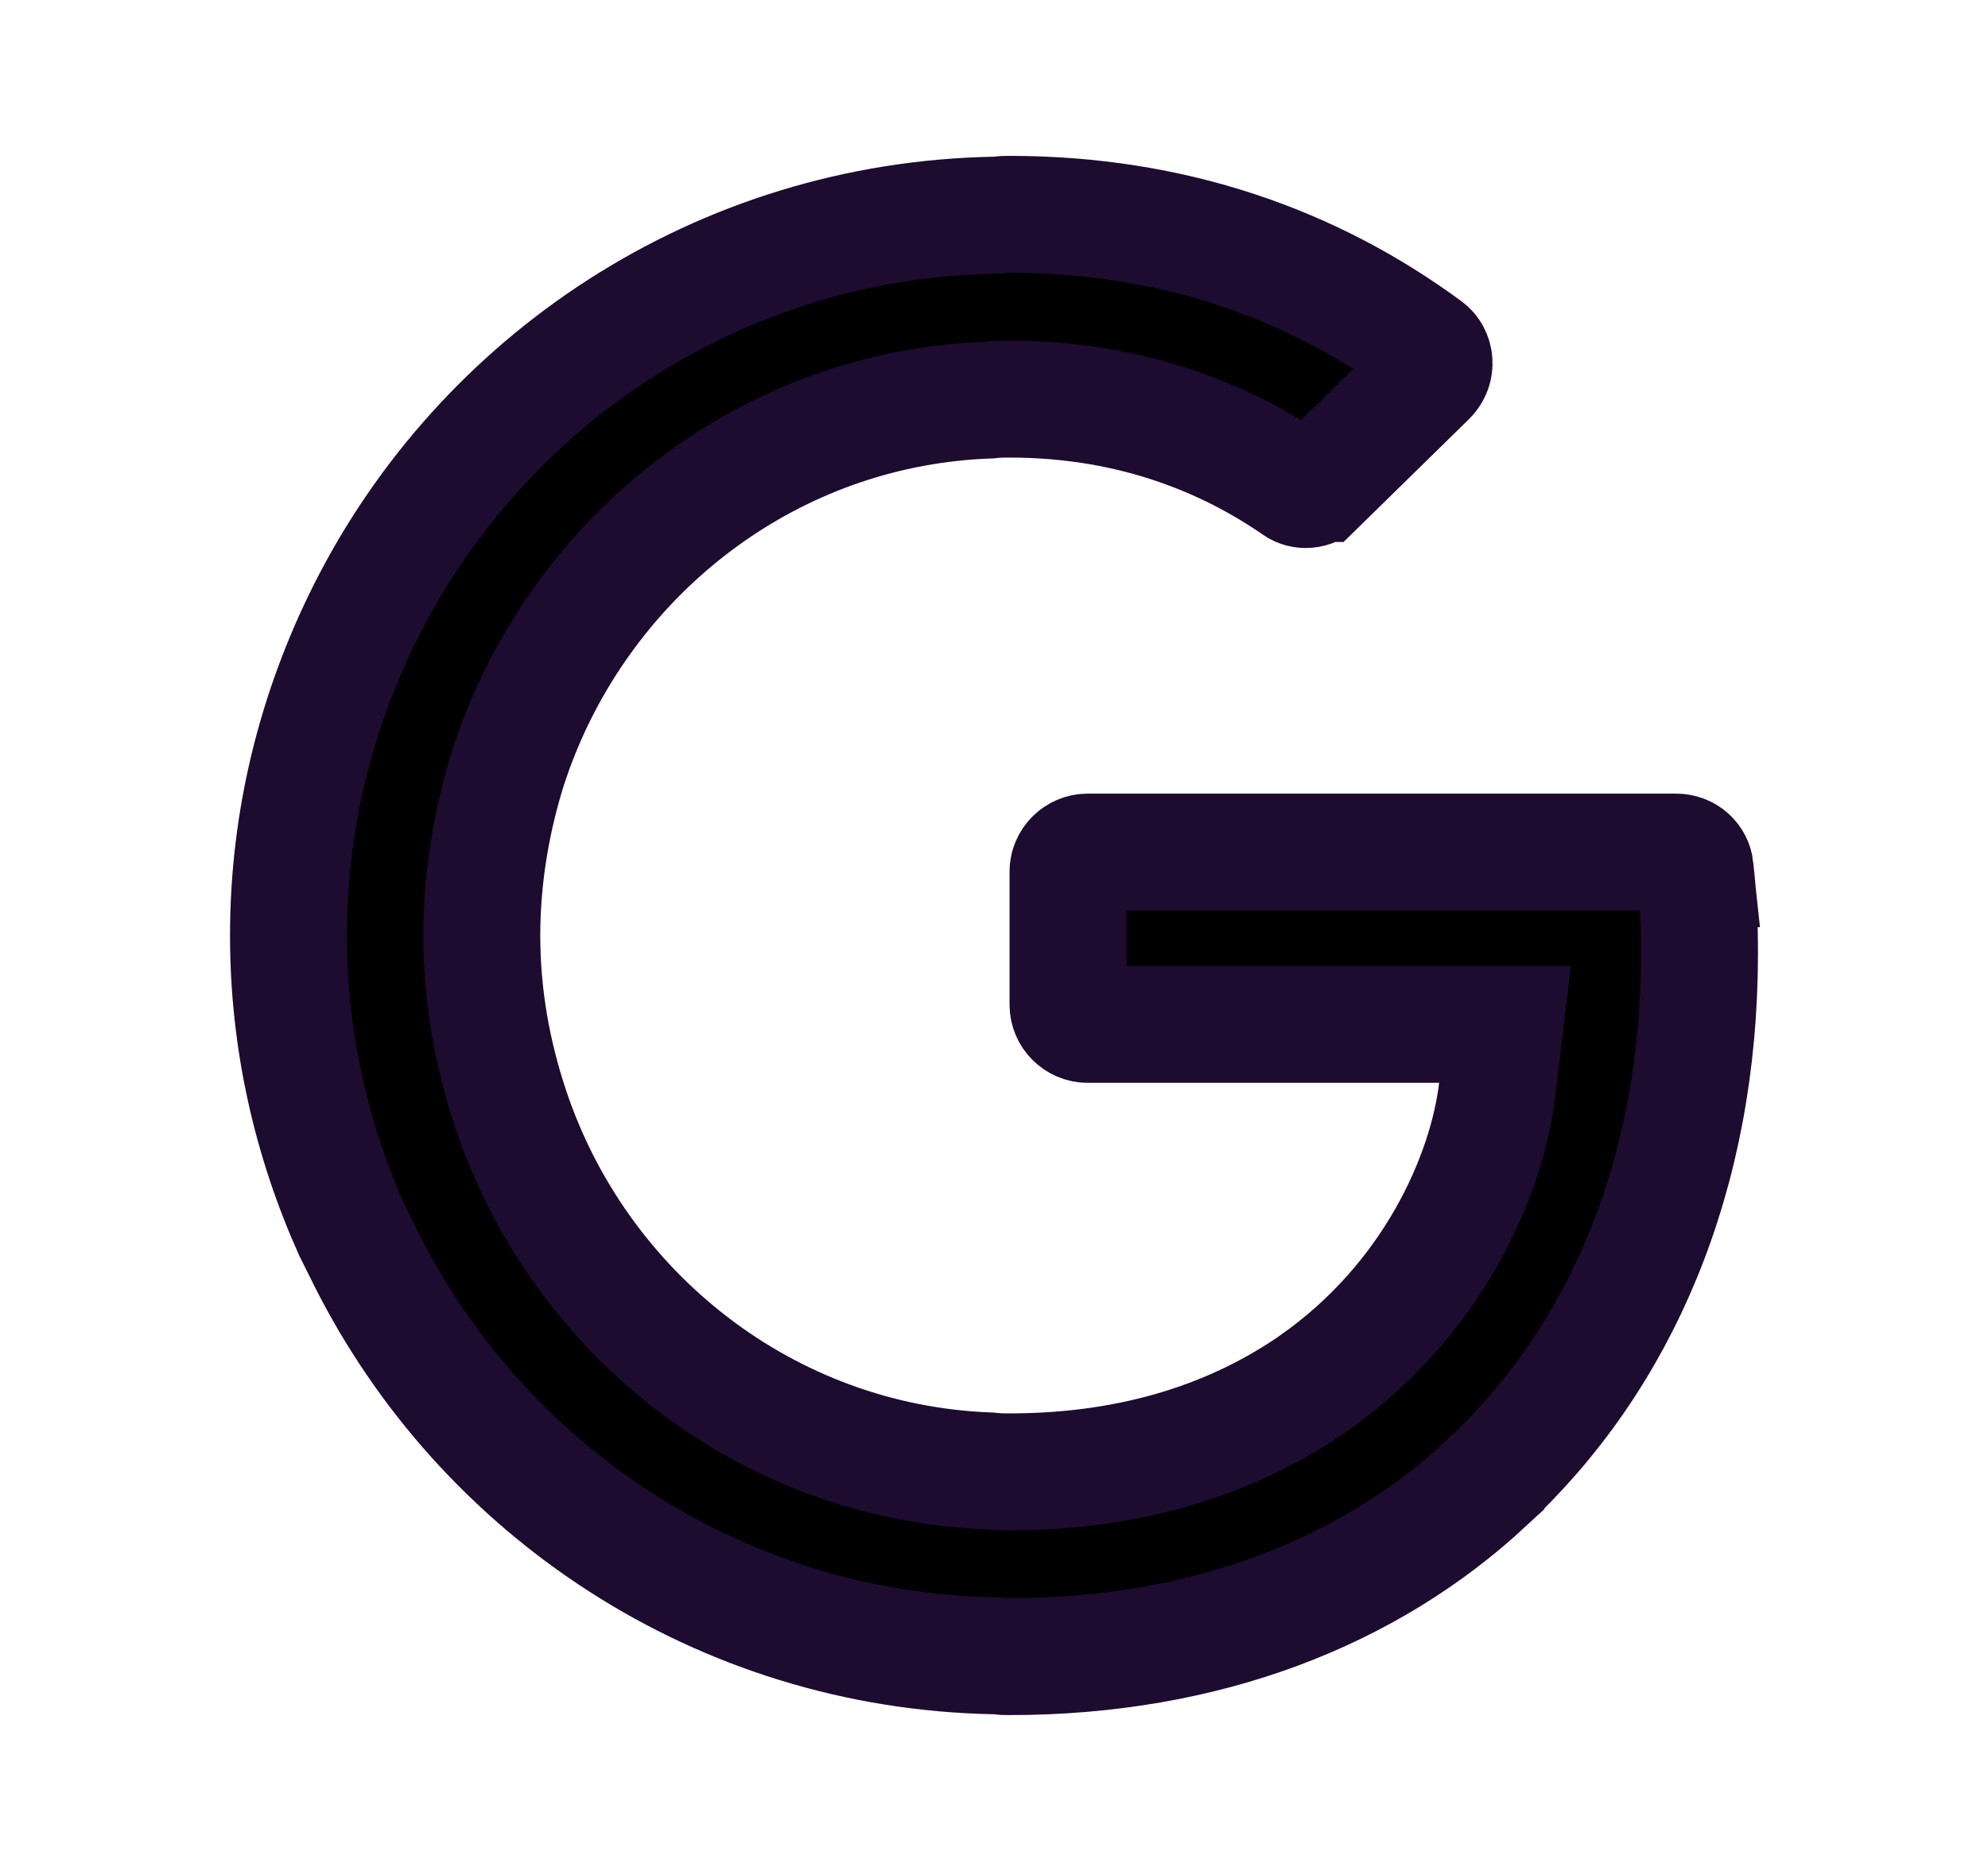 <svg width="17" height="16" viewBox="0 0 17 16" fill="none" xmlns="http://www.w3.org/2000/svg">
<path d="M14.496 7.429L14.495 7.429L14.496 7.437C14.521 7.649 14.533 7.876 14.533 8.147C14.533 10.057 13.853 11.625 12.707 12.686L12.707 12.687C11.708 13.613 10.32 14.167 8.633 14.167C8.584 14.167 8.577 14.166 8.571 14.165L8.54 14.161L8.509 14.16C6.155 14.117 4.127 12.749 3.133 10.769L3.012 10.526C2.663 9.749 2.467 8.897 2.467 8C2.467 7.009 2.706 6.072 3.127 5.231C4.12 3.251 6.148 1.883 8.509 1.84L8.54 1.839L8.571 1.835C8.577 1.834 8.584 1.833 8.633 1.833C10.032 1.833 11.222 2.259 12.197 2.976L12.197 2.976L12.201 2.979C12.272 3.03 12.291 3.15 12.21 3.229L12.21 3.229L11.285 4.135C11.285 4.135 11.285 4.135 11.284 4.135C11.217 4.2 11.135 4.197 11.085 4.162C10.514 3.767 9.704 3.413 8.633 3.413C8.631 3.413 8.628 3.413 8.625 3.413C8.592 3.413 8.527 3.413 8.458 3.421C6.693 3.484 5.199 4.58 4.516 6.117C4.457 6.251 4.404 6.386 4.359 6.522L4.359 6.522L4.357 6.526C4.21 6.984 4.12 7.482 4.12 8C4.12 8.519 4.21 9.012 4.365 9.478C4.946 11.227 6.552 12.509 8.46 12.579C8.529 12.587 8.588 12.587 8.627 12.587L8.633 12.587C9.724 12.587 10.578 12.284 11.232 11.831L11.233 11.83C12.249 11.119 12.715 10.058 12.803 9.319L12.87 8.76H12.307H9.3C9.209 8.76 9.133 8.684 9.133 8.593V7.453C9.133 7.363 9.209 7.287 9.3 7.287H14.333C14.422 7.287 14.488 7.351 14.496 7.429Z" fill="black" stroke="#1D0B30"/>
</svg>

